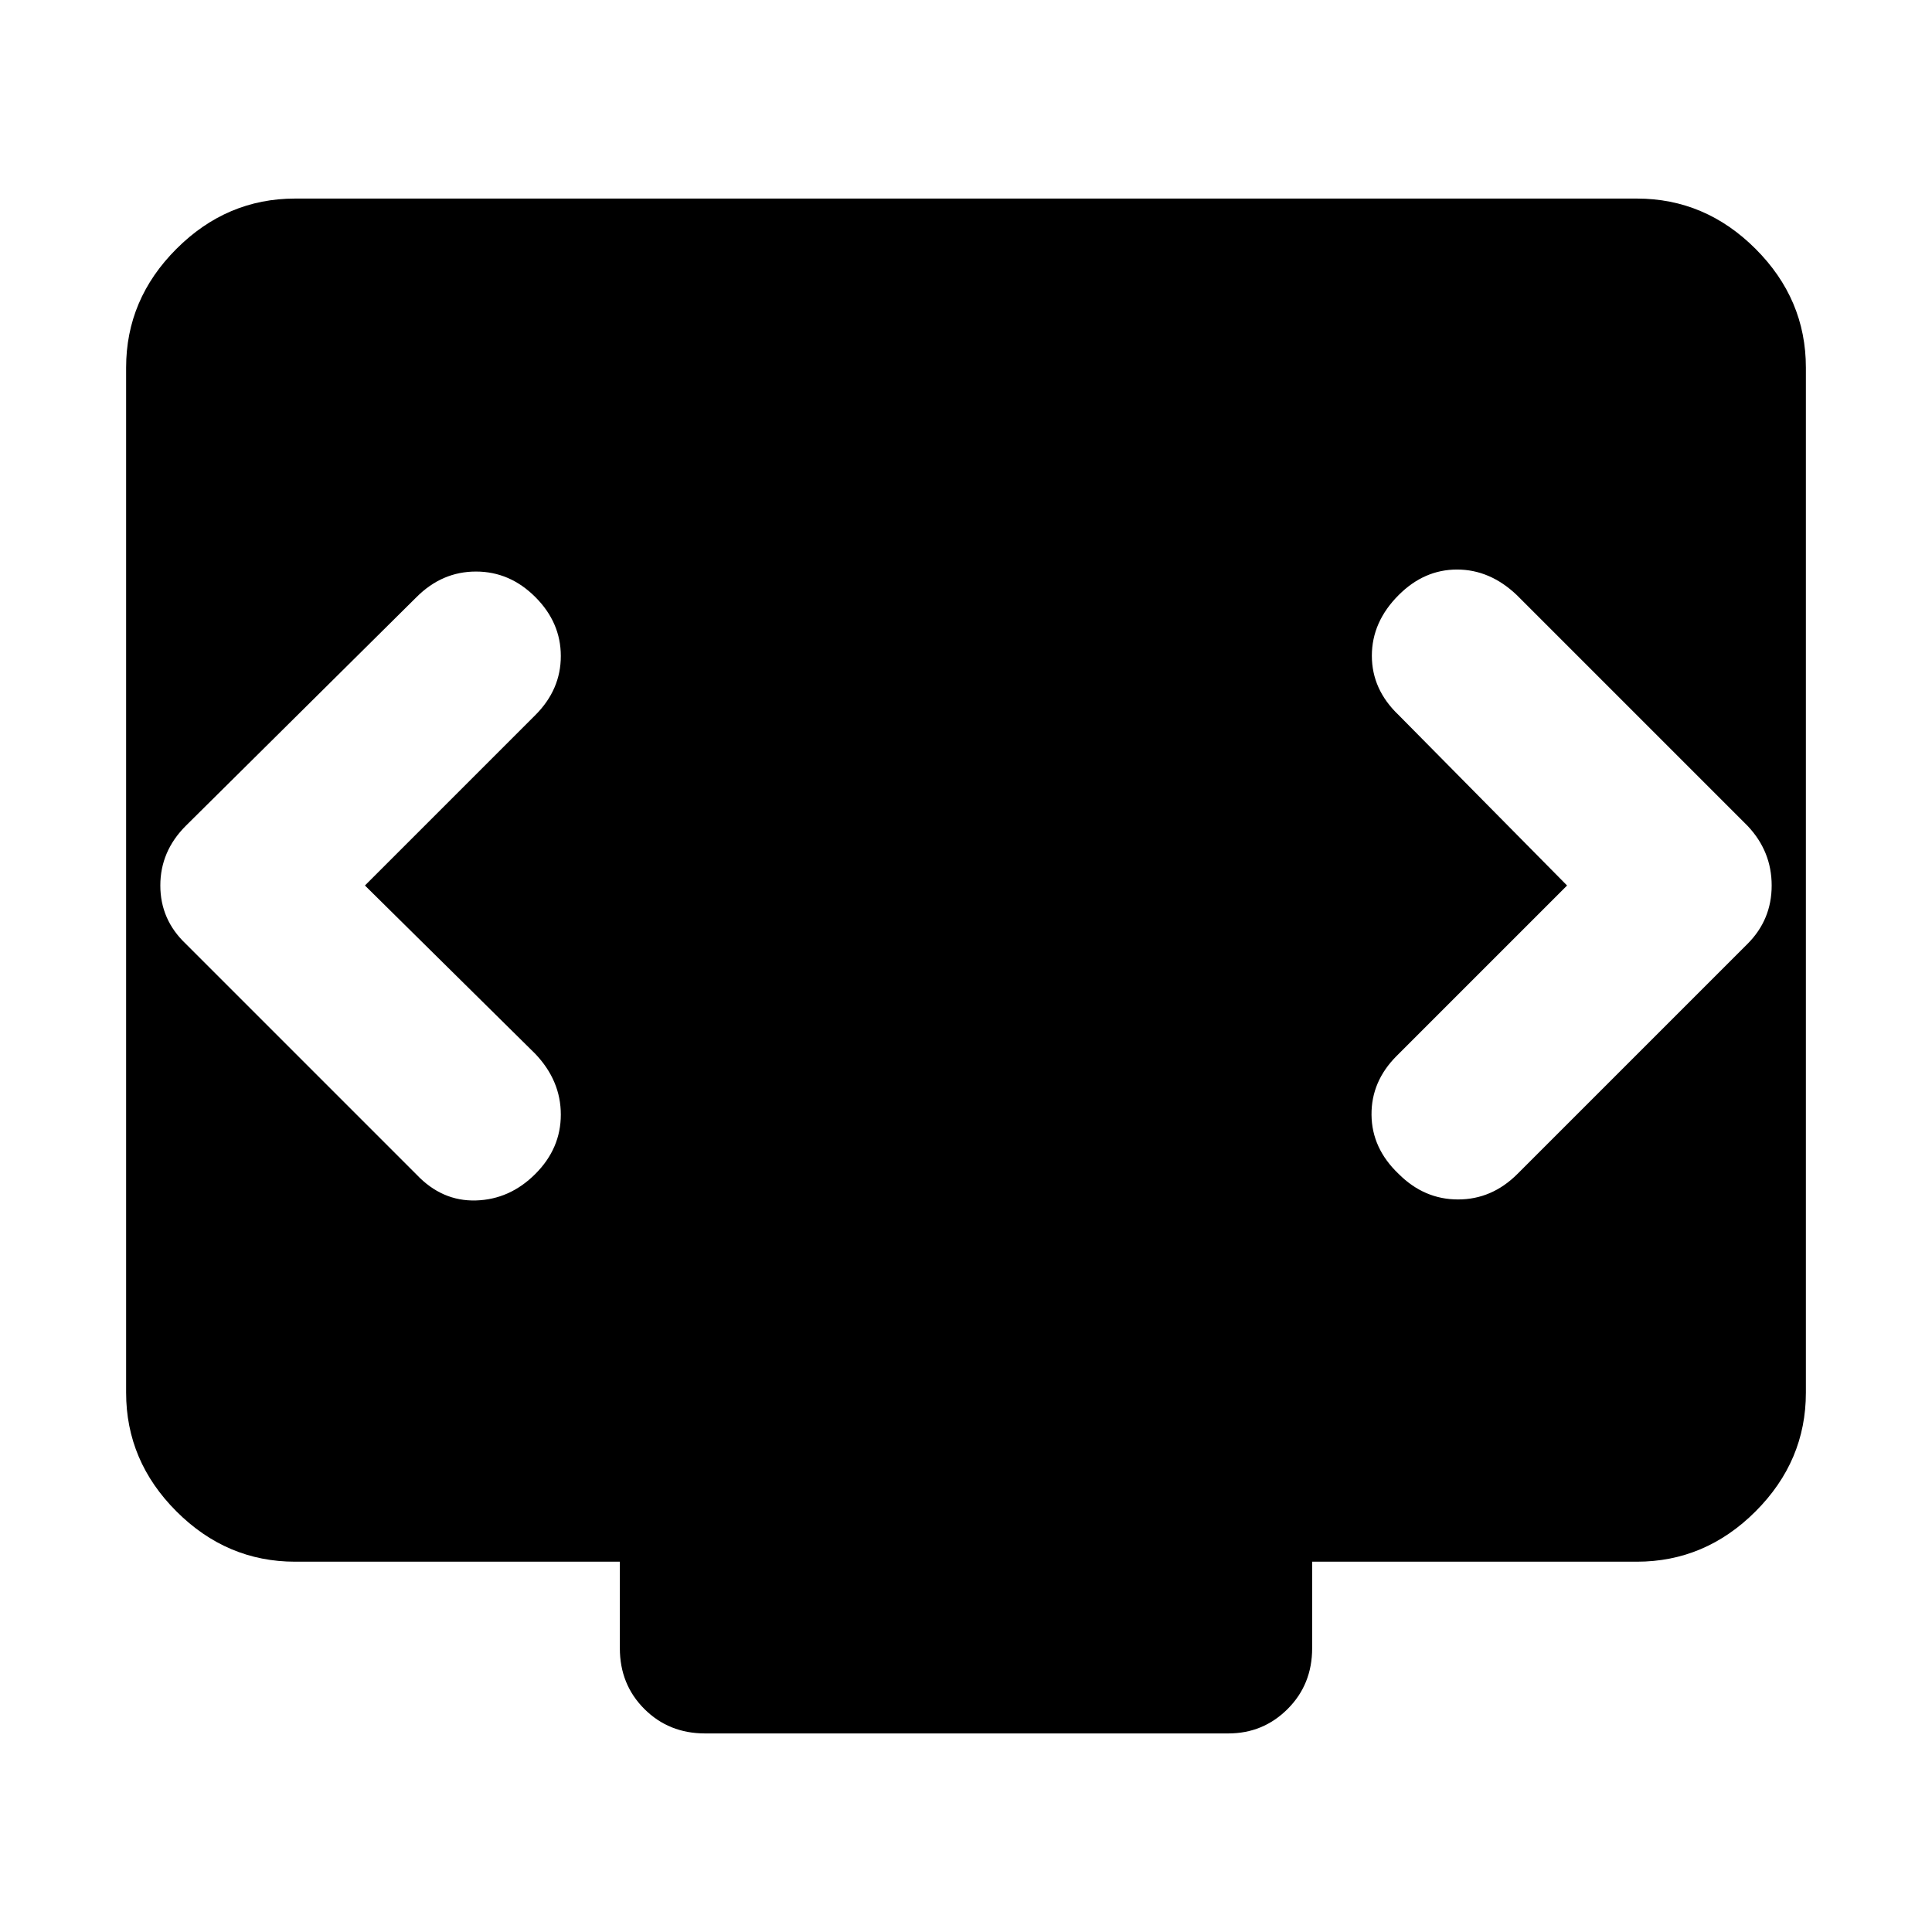 <svg xmlns="http://www.w3.org/2000/svg" height="40" viewBox="0 -960 960 960" width="40"><path d="M181.333-520 266-604.667q12.666-12.667 12.666-29.333 0-16.667-12.666-29.333Q253.333-676 236.5-676T207-663.333L92.333-549.666Q79.667-537 79.667-520t12.666 29L207-376.333Q219.667-363 236.5-363.5t29.5-13.167q12.666-12.666 12.666-29.499 0-16.834-12.666-30.167L181.333-520Zm597.334 0L694-435.333Q681.334-422.666 681.5-406q.167 16.667 13.5 29.333Q707.667-364 724.5-364t29.5-12.667L868.333-491q12-12 12-29t-12-29.666L753.666-664.333Q740.333-677 724-677t-29 12.667Q681.667-651 681.667-634.167t13.333 29.5L778.667-520ZM350.333-98.667q-17.999 0-30.166-12.167Q308-123 308-141v-43H146.666q-33.999 0-59-25-25-25-25-59v-509.334q0-33.999 25-58.999 25.001-25 59-25h666.668q33.999 0 58.999 25t25 58.999V-268q0 34-25 59t-58.999 25H652v43q0 18-12.167 30.166-12.167 12.167-29.5 12.167h-260Z"/></svg>